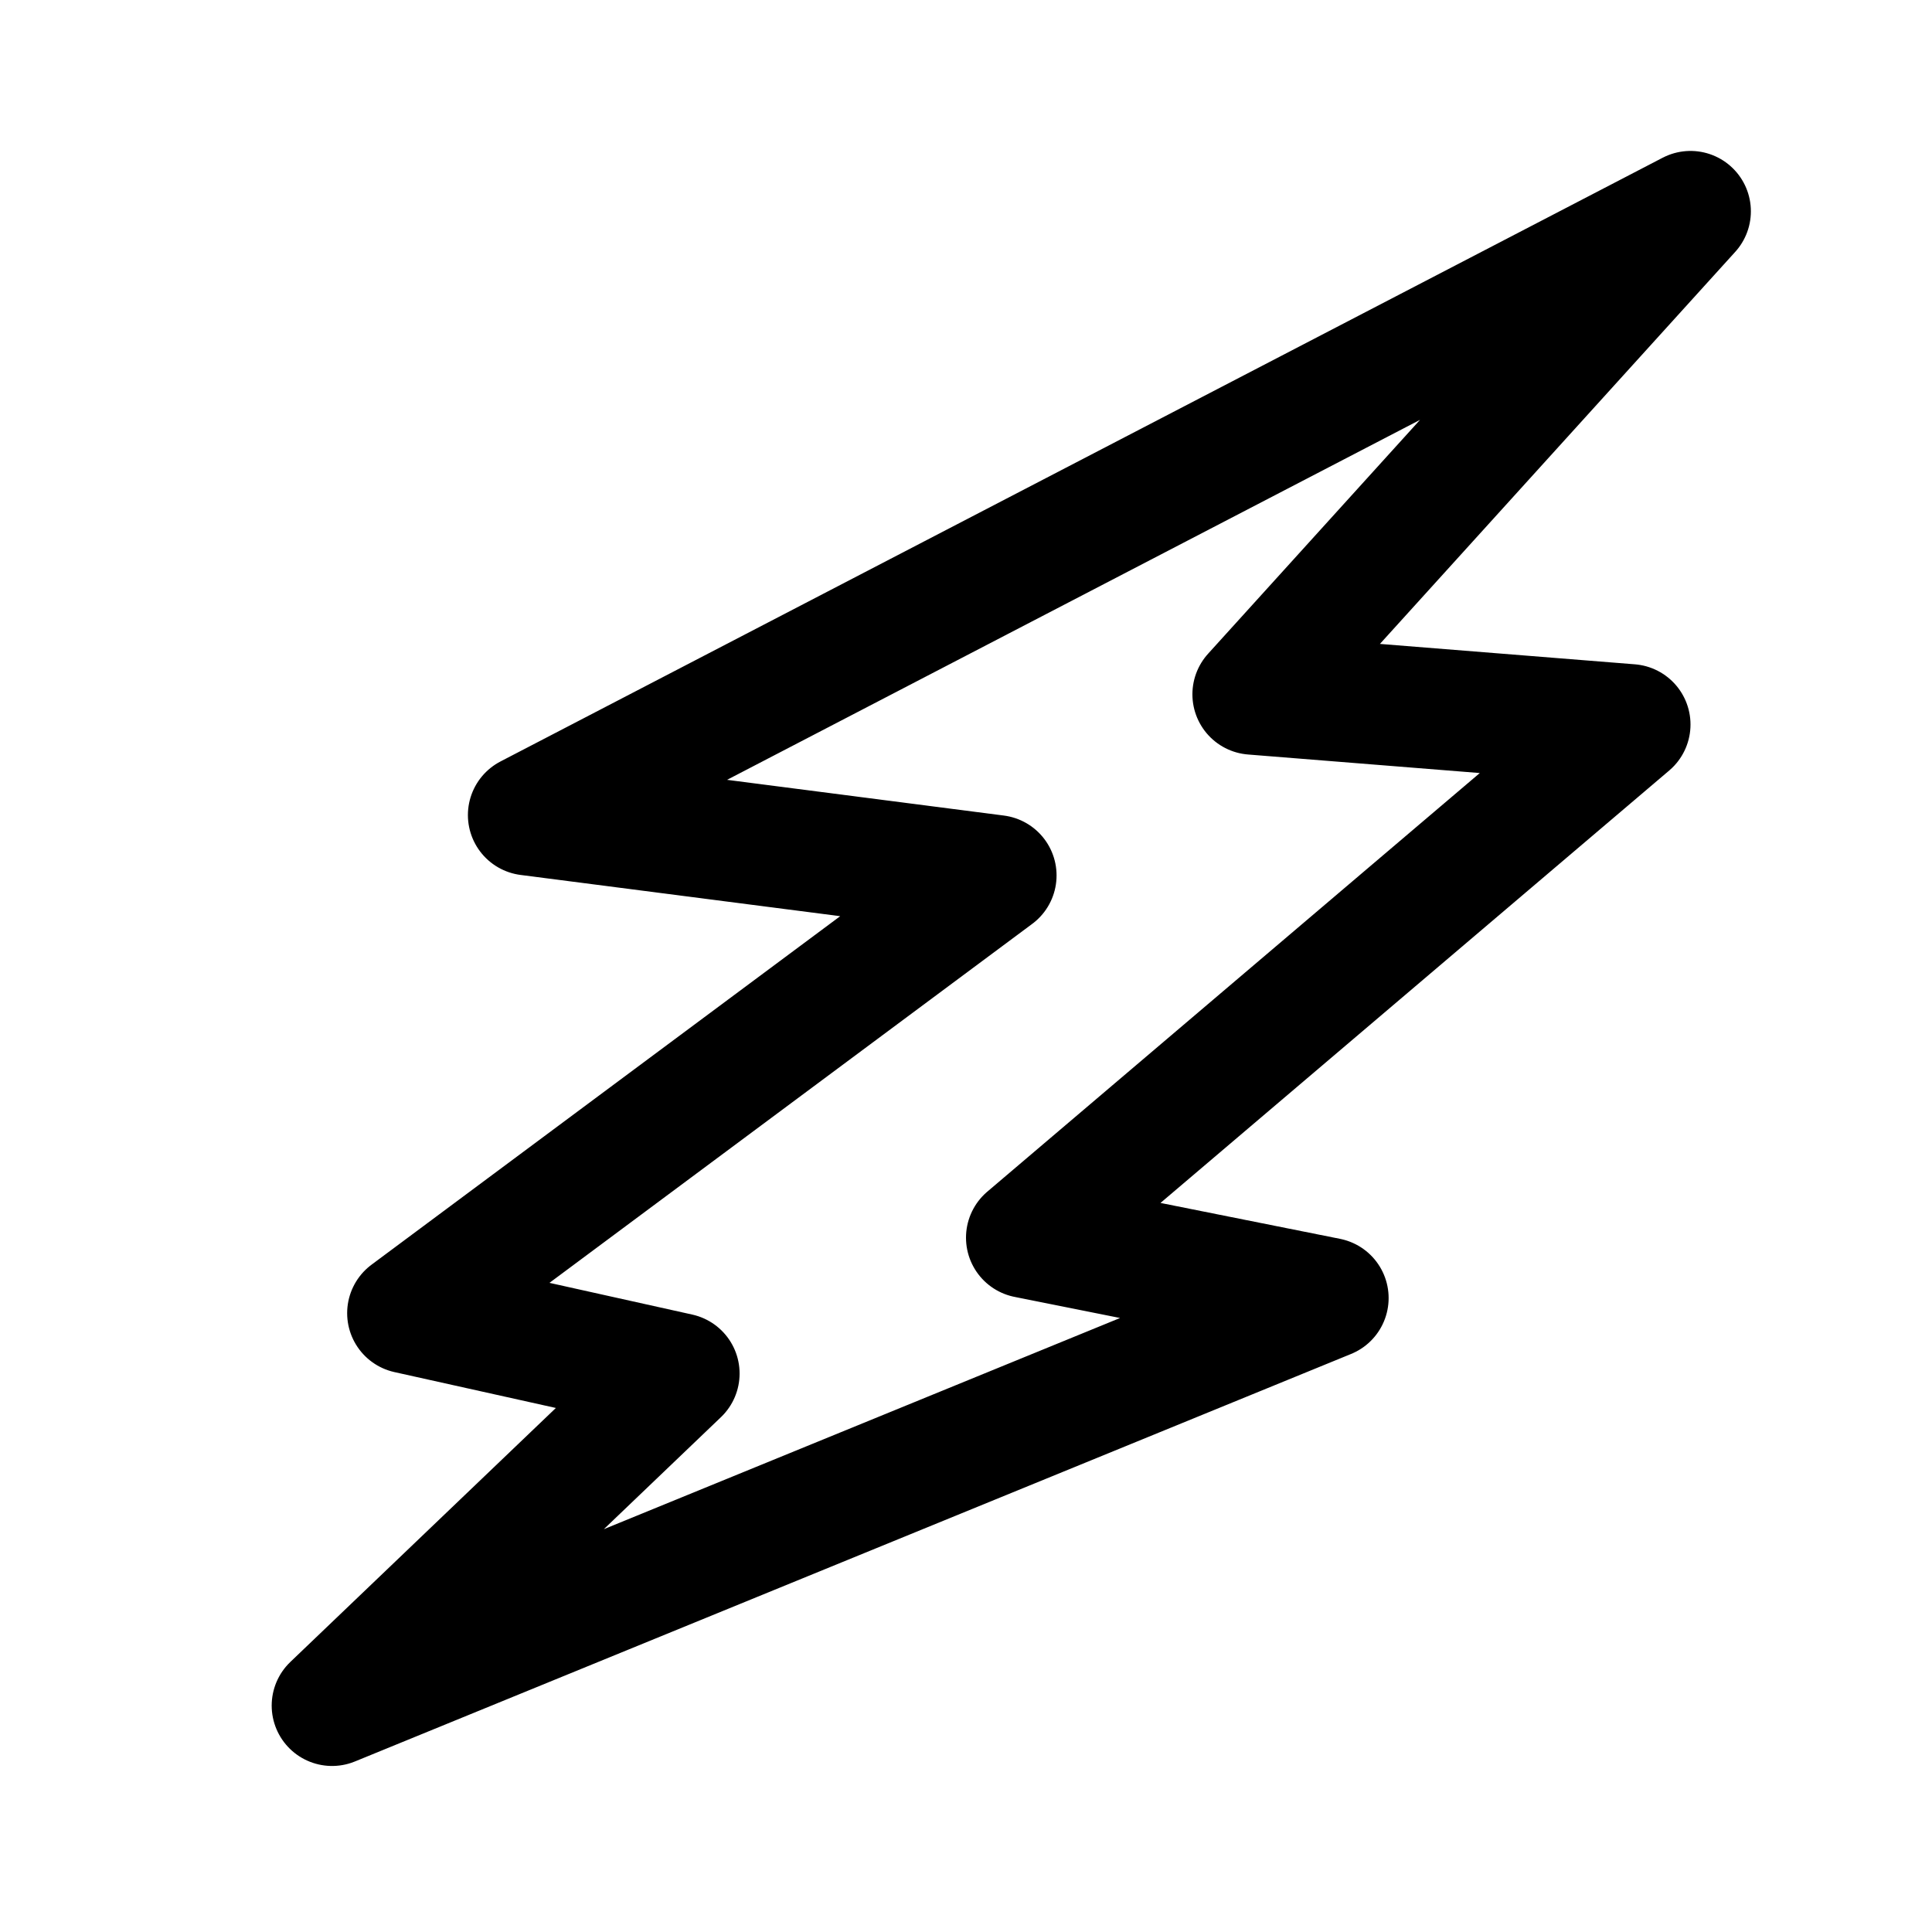 <svg width="64" height="64" viewBox="0 0 64 64" fill="none" xmlns="http://www.w3.org/2000/svg">
<path d="M17.5 27L56 7L41.5 23L54 24L34 41L44 43L11 56.5L22.5 45.5L13.5 43.5L33 29L17.5 27Z" stroke="black" stroke-width="4" stroke-linecap="round" stroke-linejoin="round"/>
</svg>
